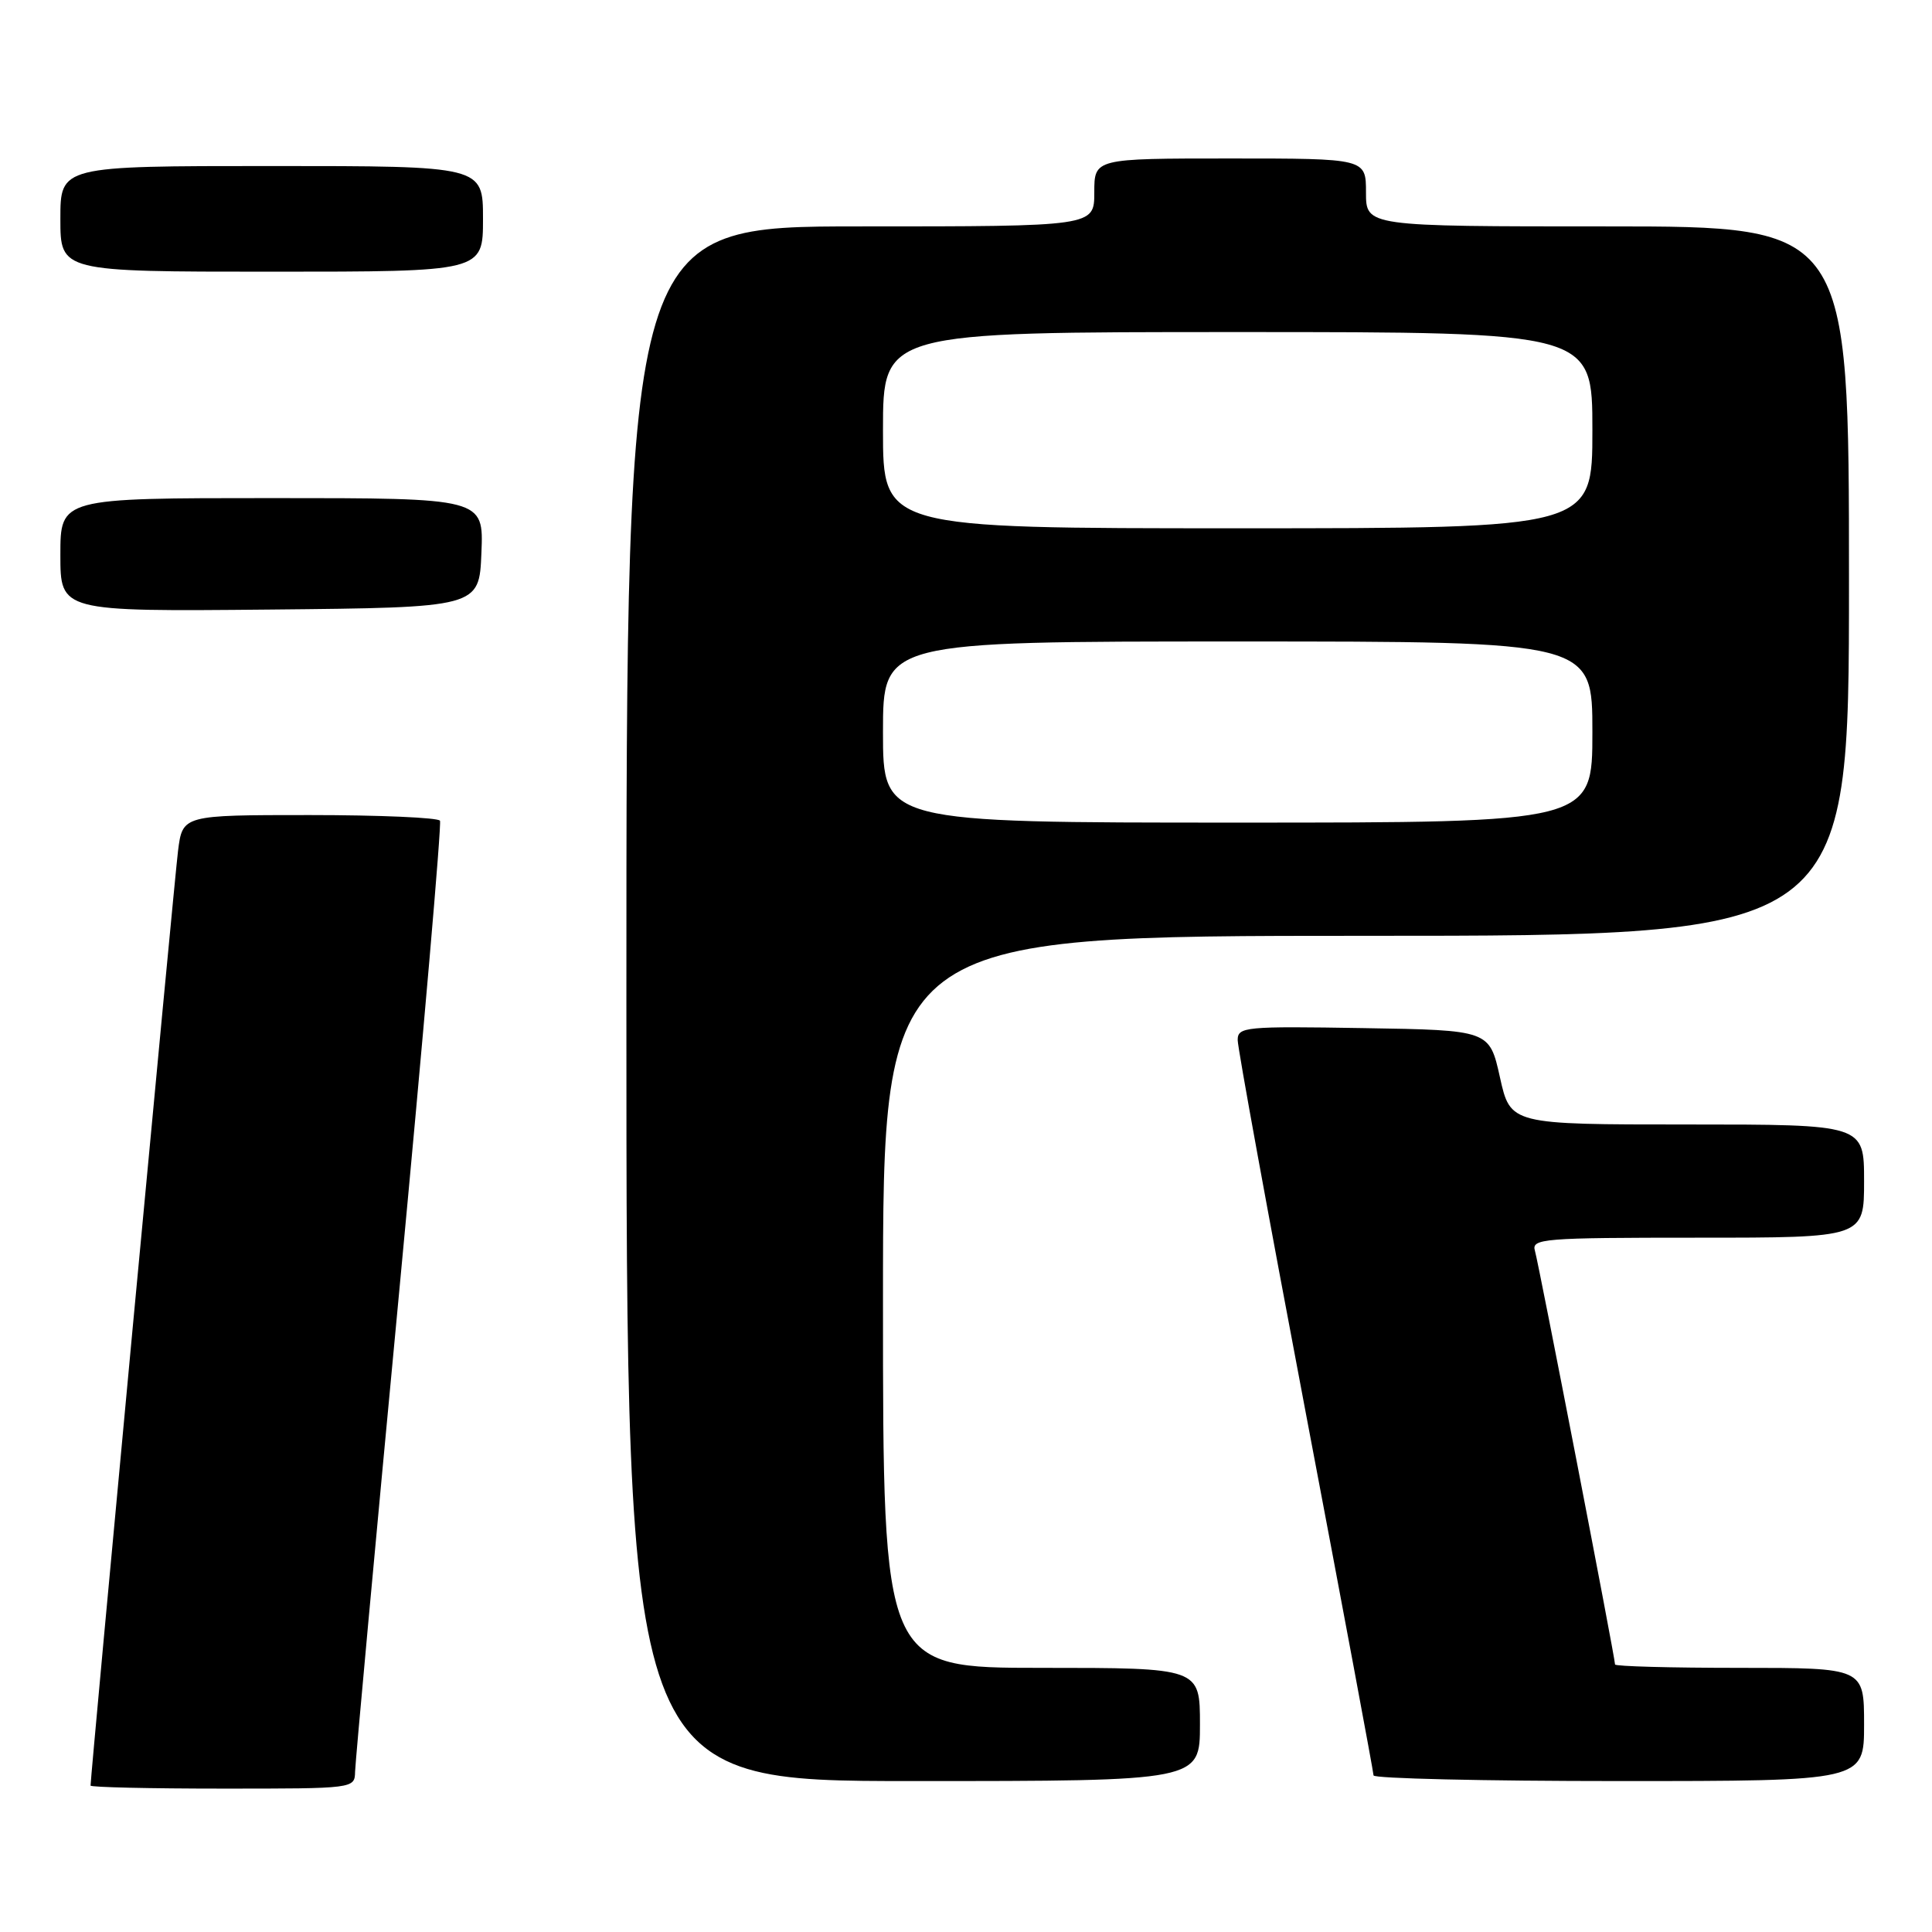 <?xml version="1.0" encoding="UTF-8" standalone="no"?>
<!DOCTYPE svg PUBLIC "-//W3C//DTD SVG 1.1//EN" "http://www.w3.org/Graphics/SVG/1.1/DTD/svg11.dtd" >
<svg xmlns="http://www.w3.org/2000/svg" xmlns:xlink="http://www.w3.org/1999/xlink" version="1.1" viewBox="0 0 256 256">
 <g >
 <path fill="currentColor"
d=" M 47.05 234.75 C 47.08 233.51 49.71 204.82 52.91 171.00 C 56.10 137.18 58.53 109.16 58.30 108.75 C 58.07 108.34 50.30 108.00 41.03 108.00 C 24.19 108.00 24.19 108.00 23.59 112.75 C 23.10 116.62 12.00 235.25 12.00 236.60 C 12.00 236.82 19.88 237.00 29.50 237.00 C 46.97 237.00 47.00 237.00 47.05 234.75 Z  M 159.00 228.50 C 159.00 221.00 159.00 221.00 138.00 221.00 C 117.00 221.00 117.00 221.00 117.00 172.50 C 117.00 124.00 117.00 124.00 181.00 124.00 C 245.00 124.00 245.00 124.00 245.00 77.00 C 245.00 30.00 245.00 30.00 213.00 30.00 C 181.00 30.00 181.00 30.00 181.00 25.50 C 181.00 21.00 181.00 21.00 163.00 21.00 C 145.00 21.00 145.00 21.00 145.00 25.50 C 145.00 30.00 145.00 30.00 114.00 30.00 C 83.00 30.00 83.00 30.00 83.00 133.00 C 83.00 236.00 83.00 236.00 121.00 236.00 C 159.00 236.00 159.00 236.00 159.00 228.50 Z  M 247.00 228.50 C 247.00 221.00 247.00 221.00 230.50 221.00 C 221.43 221.00 214.00 220.80 214.00 220.55 C 214.00 219.64 203.89 167.44 203.39 165.75 C 202.90 164.12 204.38 164.00 224.93 164.00 C 247.00 164.00 247.00 164.00 247.00 156.50 C 247.00 149.00 247.00 149.00 223.57 149.00 C 200.14 149.00 200.14 149.00 198.75 142.75 C 197.36 136.50 197.36 136.50 180.68 136.23 C 164.95 135.97 164.00 136.06 164.00 137.82 C 164.00 138.85 168.05 161.03 173.00 187.10 C 177.95 213.17 182.00 234.84 182.00 235.25 C 182.00 235.66 196.62 236.00 214.50 236.00 C 247.00 236.00 247.00 236.00 247.00 228.50 Z  M 63.79 73.25 C 64.09 66.00 64.09 66.00 36.04 66.00 C 8.00 66.00 8.00 66.00 8.00 73.52 C 8.00 81.03 8.00 81.03 35.75 80.77 C 63.50 80.50 63.50 80.50 63.79 73.25 Z  M 64.00 29.00 C 64.00 22.00 64.00 22.00 36.00 22.00 C 8.00 22.00 8.00 22.00 8.00 29.00 C 8.00 36.00 8.00 36.00 36.00 36.00 C 64.00 36.00 64.00 36.00 64.00 29.00 Z  M 117.00 97.00 C 117.00 85.00 117.00 85.00 164.00 85.00 C 211.00 85.00 211.00 85.00 211.00 97.00 C 211.00 109.00 211.00 109.00 164.00 109.00 C 117.00 109.00 117.00 109.00 117.00 97.00 Z  M 117.00 57.00 C 117.00 44.00 117.00 44.00 164.00 44.00 C 211.00 44.00 211.00 44.00 211.00 57.00 C 211.00 70.00 211.00 70.00 164.00 70.00 C 117.00 70.00 117.00 70.00 117.00 57.00 Z "/>
</g>
</svg>
